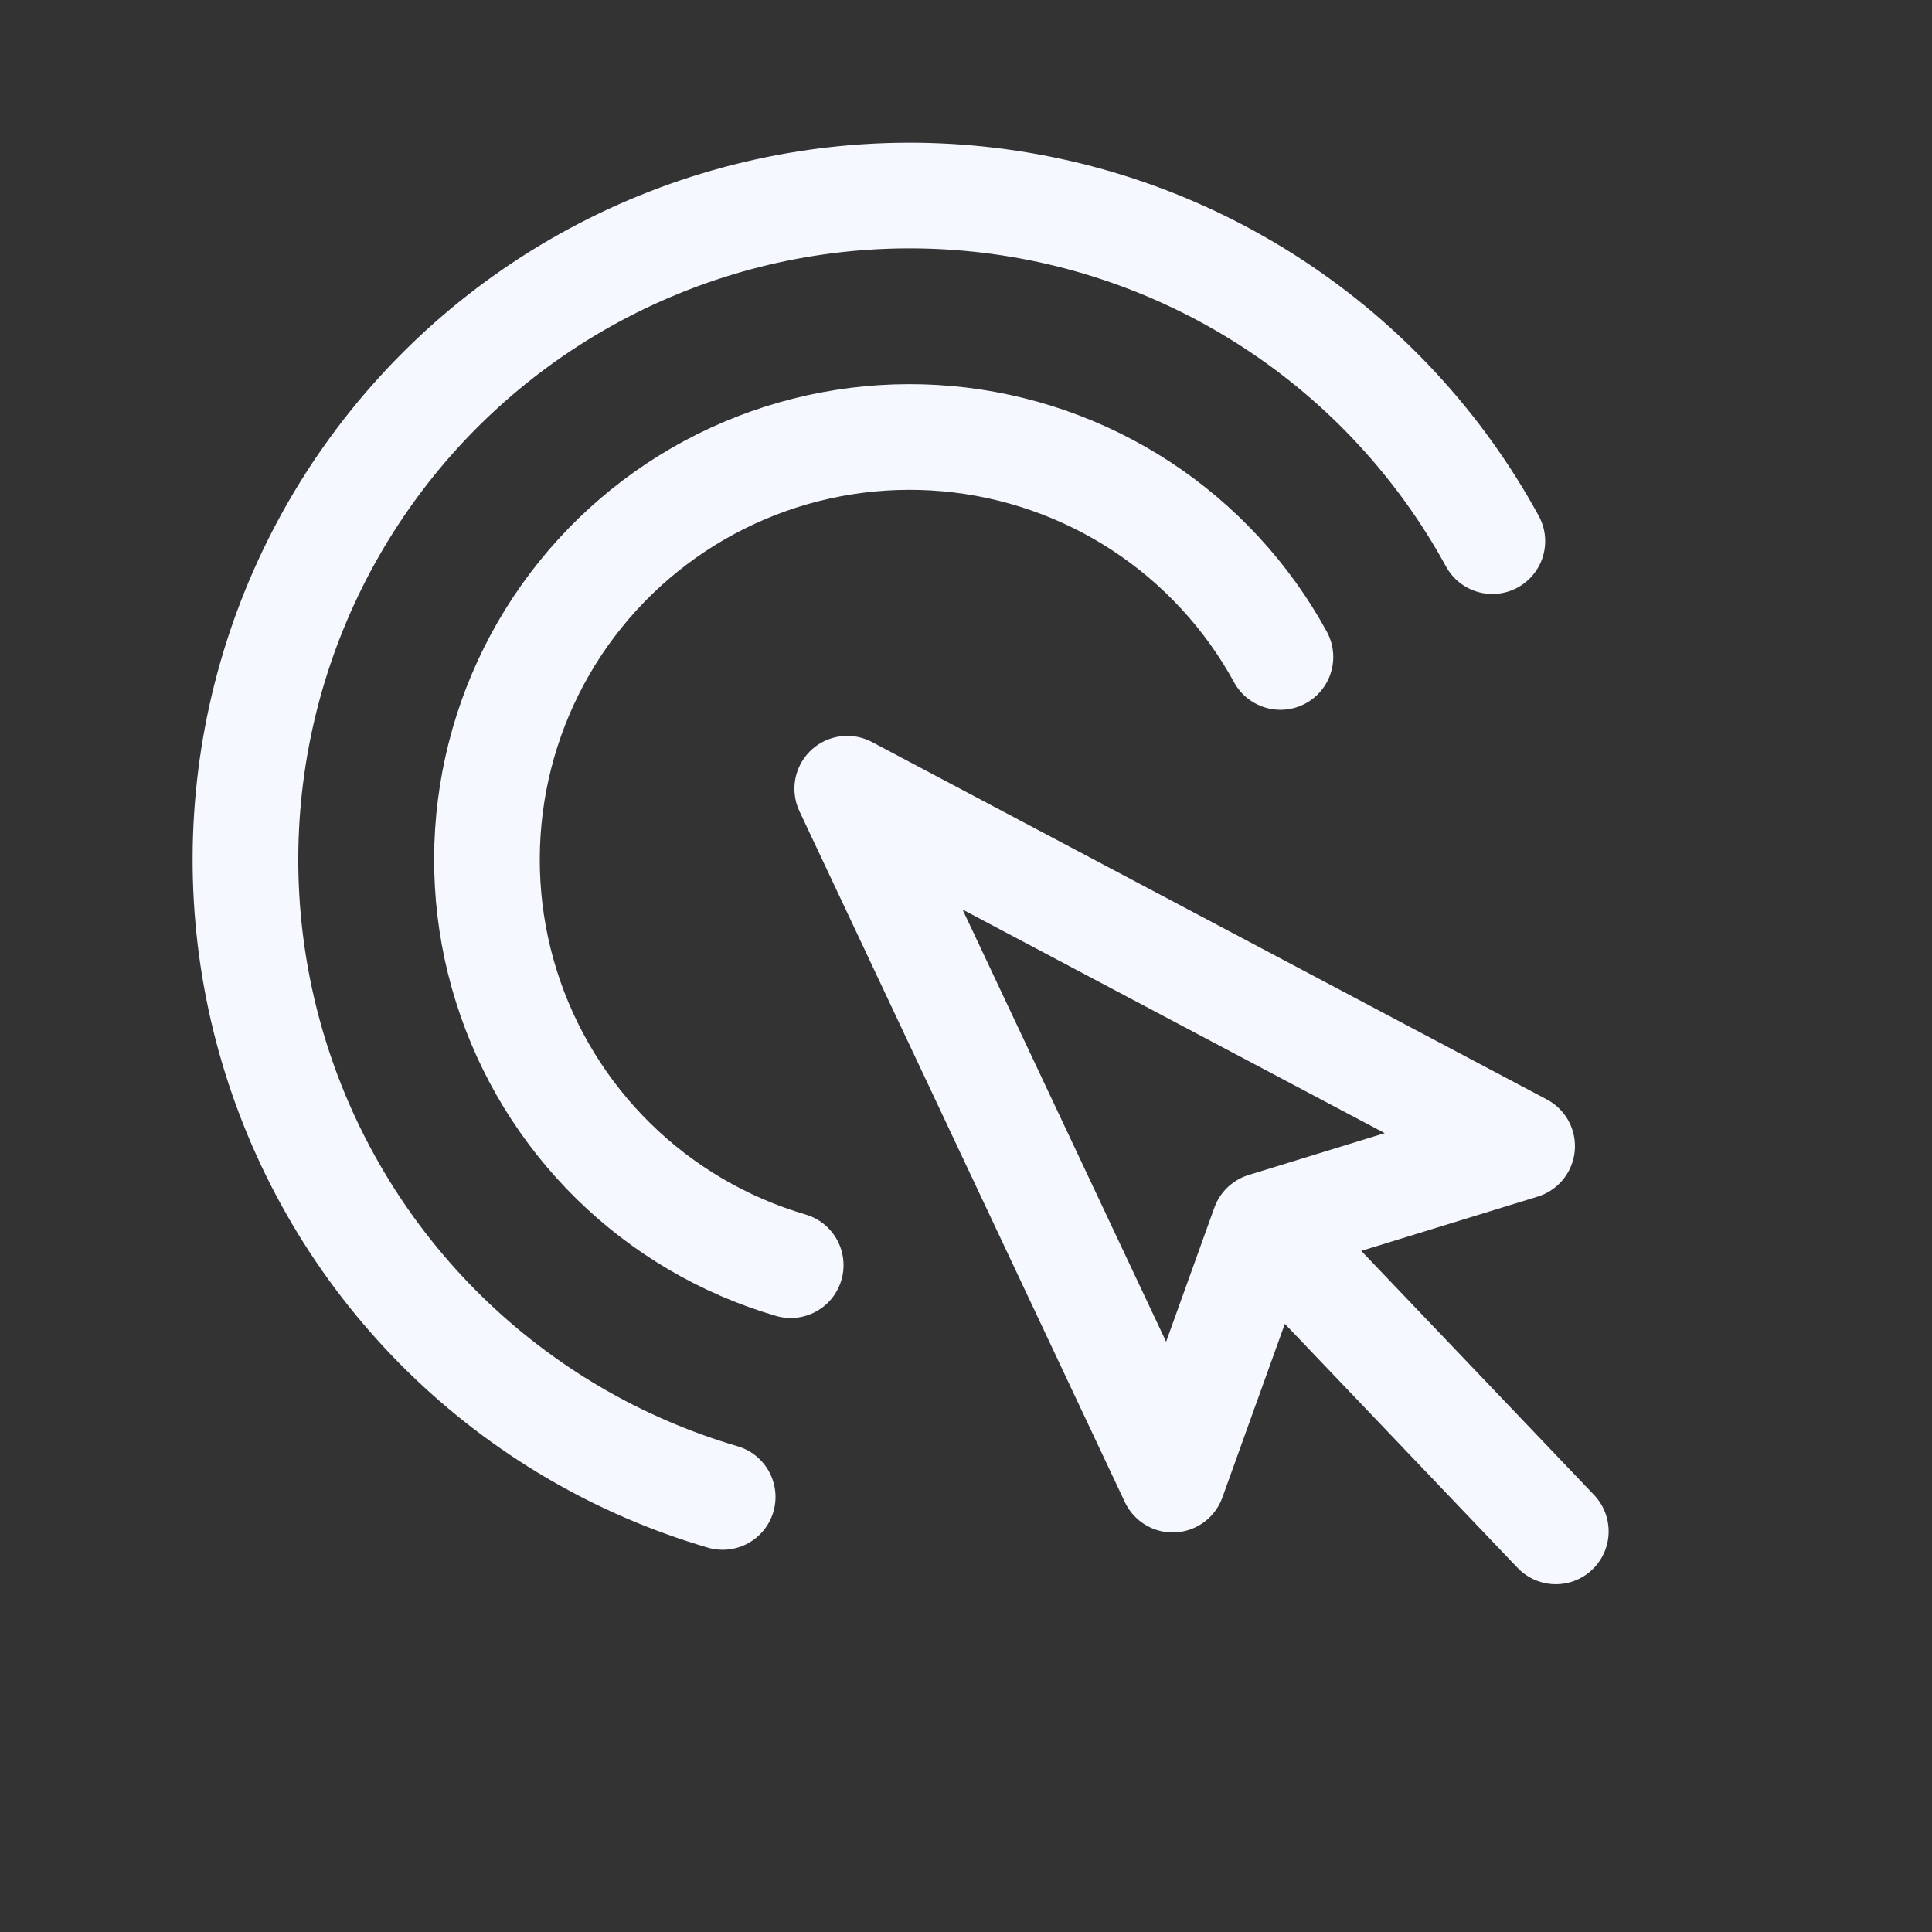 <svg width="64" height="64" viewBox="0 0 64 64" fill="none" xmlns="http://www.w3.org/2000/svg">
<rect x="0" y="0" width="64" height="64" fill="#333333" stroke="none"/>
<g clip-path="url(#clip0_1_62)">
<path d="M51.538 50.729L41.874 40.597M41.874 40.597L38.846 49.014L28.066 26.127L50.422 37.967L41.874 40.597ZM23.94 49.588C20.469 48.57 17.302 46.711 14.72 44.177C12.138 41.642 10.221 38.51 9.139 35.058C8.056 31.606 7.842 27.94 8.515 24.385C9.188 20.831 10.727 17.497 12.996 14.679C15.265 11.861 18.194 9.646 21.524 8.231C24.853 6.815 28.48 6.243 32.084 6.564C35.688 6.885 39.157 8.09 42.183 10.072C45.21 12.054 47.701 14.752 49.436 17.926M26.193 41.911C23.984 41.263 21.968 40.081 20.325 38.468C18.681 36.855 17.461 34.862 16.772 32.665C16.083 30.468 15.947 28.135 16.375 25.873C16.803 23.611 17.782 21.489 19.226 19.696C20.67 17.902 22.534 16.493 24.653 15.592C26.772 14.691 29.081 14.327 31.374 14.531C33.667 14.736 35.875 15.503 37.801 16.764C39.727 18.026 41.312 19.742 42.416 21.763" stroke="#F6F8FF" stroke-width="3.5" stroke-linecap="round" stroke-linejoin="round"/>
</g>
<defs>
<clipPath id="clip0_1_62">
<rect width="64" height="64" fill="white"/>
</clipPath>
</defs>
</svg>
